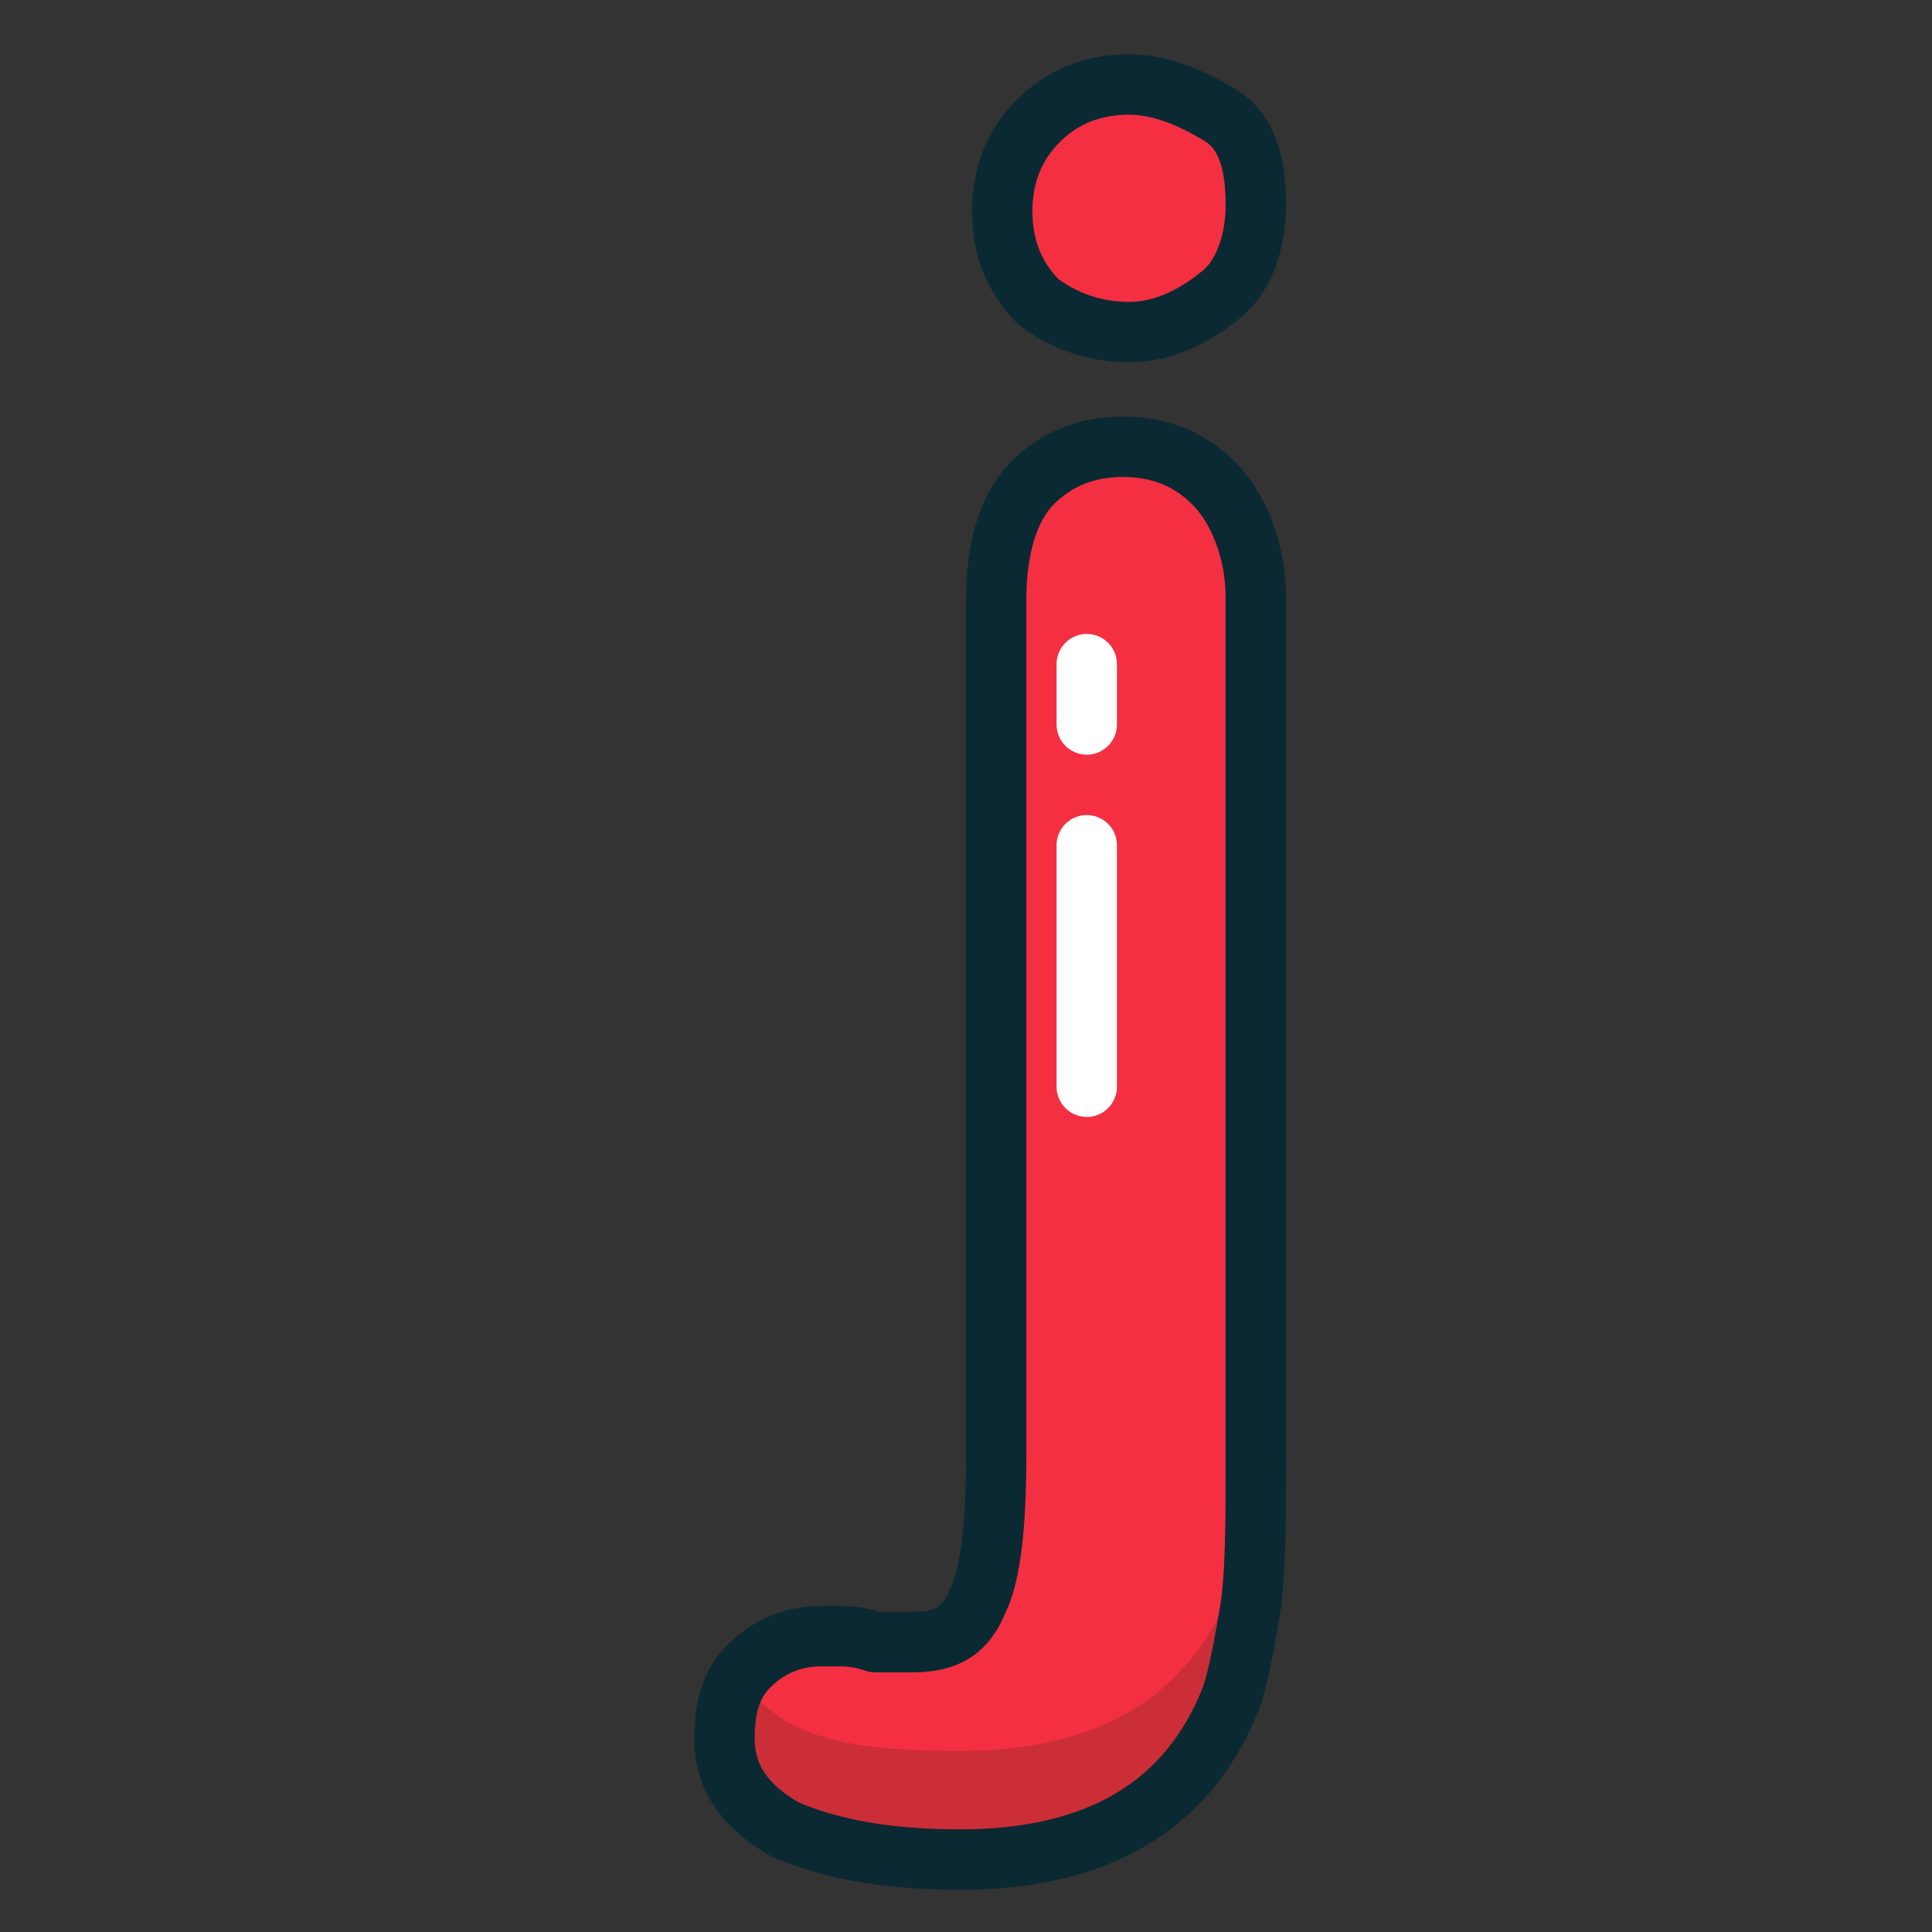 <?xml version="1.0" ?><svg id="图层_1" style="enable-background:new -239 241 32 32;" version="1.1" viewBox="-239 241 32 32" xml:space="preserve" xmlns="http://www.w3.org/2000/svg" xmlns:xlink="http://www.w3.org/1999/xlink"><rect x="-239" y="241" width="32" height="32" fill="#333333" stroke="none"/><style type="text/css">
	.st0{fill:#F42F42;}
	.st1{opacity:0.204;fill:#332E0A;enable-background:new    ;}
	.st2{fill:none;stroke:#0A2933;stroke-linejoin:round;}
	.st3{fill:none;stroke:#FFFFFF;stroke-linecap:round;stroke-linejoin:round;stroke-dasharray:1,2,6,2,3;}
</style><path class="st0" d="M-218.2,250.9v14.3c0,1,0,1.9-0.1,2.5c-0.1,0.6-0.2,1.1-0.3,1.4c-0.7,1.8-2.2,2.7-4.5,2.7  c-1.3,0-2.2-0.2-2.9-0.5c-0.7-0.4-1-0.9-1-1.5c0-0.5,0.1-0.9,0.4-1.2c0.3-0.3,0.7-0.5,1.2-0.5c0.1,0,0.2,0,0.3,0  c0.1,0,0.3,0,0.6,0.1c0.3,0,0.5,0,0.6,0c0.6,0,0.9-0.2,1.1-0.7c0.2-0.4,0.3-1.2,0.3-2.4v-14.2c0-0.8,0.2-1.5,0.6-1.9  c0.4-0.4,0.9-0.6,1.5-0.6c0.6,0,1.1,0.2,1.5,0.6S-218.2,250.1-218.2,250.9z M-220.3,246.5c-0.6,0-1.1-0.2-1.5-0.5  c-0.4-0.4-0.6-0.9-0.6-1.5c0-0.6,0.2-1.1,0.6-1.5c0.4-0.4,0.9-0.6,1.5-0.6c0.5,0,1,0.2,1.5,0.5s0.6,0.9,0.6,1.5  c0,0.6-0.2,1.2-0.6,1.5C-219.3,246.3-219.8,246.5-220.3,246.5z"/><path class="st1" d="M-218.2,263.3v2c0,1,0,1.9-0.1,2.5c-0.1,0.6-0.2,1.1-0.3,1.4c-0.7,1.8-2.2,2.7-4.5,2.7  c-1.3,0-2.2-0.2-2.9-0.5c-0.7-0.4-1-0.9-1-1.5c0-0.4,0.1-0.8,0.3-1c0.2,0.2,0.4,0.4,0.7,0.6c0.7,0.4,1.6,0.5,2.9,0.5  c2.3,0,3.8-0.9,4.5-2.7c0.1-0.3,0.2-0.8,0.3-1.4C-218.3,265.1-218.2,264.3-218.2,263.3z" id="Combined-Shape"/><path class="st2" d="M-218.2,250.9v14.3c0,1,0,1.9-0.1,2.5c-0.1,0.6-0.2,1.1-0.3,1.4c-0.7,1.8-2.2,2.7-4.5,2.7  c-1.3,0-2.2-0.2-2.9-0.5c-0.7-0.4-1-0.9-1-1.5c0-0.5,0.1-0.9,0.4-1.2c0.3-0.3,0.7-0.5,1.2-0.5c0.1,0,0.2,0,0.3,0  c0.1,0,0.3,0,0.6,0.1c0.3,0,0.5,0,0.6,0c0.6,0,0.9-0.2,1.1-0.7c0.2-0.4,0.3-1.2,0.3-2.4v-14.2c0-0.8,0.2-1.5,0.6-1.9  c0.4-0.4,0.9-0.6,1.5-0.6c0.6,0,1.1,0.2,1.5,0.6S-218.2,250.1-218.2,250.9z M-220.3,246.5c-0.6,0-1.1-0.2-1.5-0.5  c-0.4-0.4-0.6-0.9-0.6-1.5c0-0.6,0.2-1.1,0.6-1.5c0.4-0.4,0.9-0.6,1.5-0.6c0.5,0,1,0.2,1.5,0.5s0.6,0.9,0.6,1.5  c0,0.6-0.2,1.2-0.6,1.5C-219.3,246.3-219.8,246.5-220.3,246.5z"/><path class="st3" d="M-221,252v7" id="Path-12"/></svg>